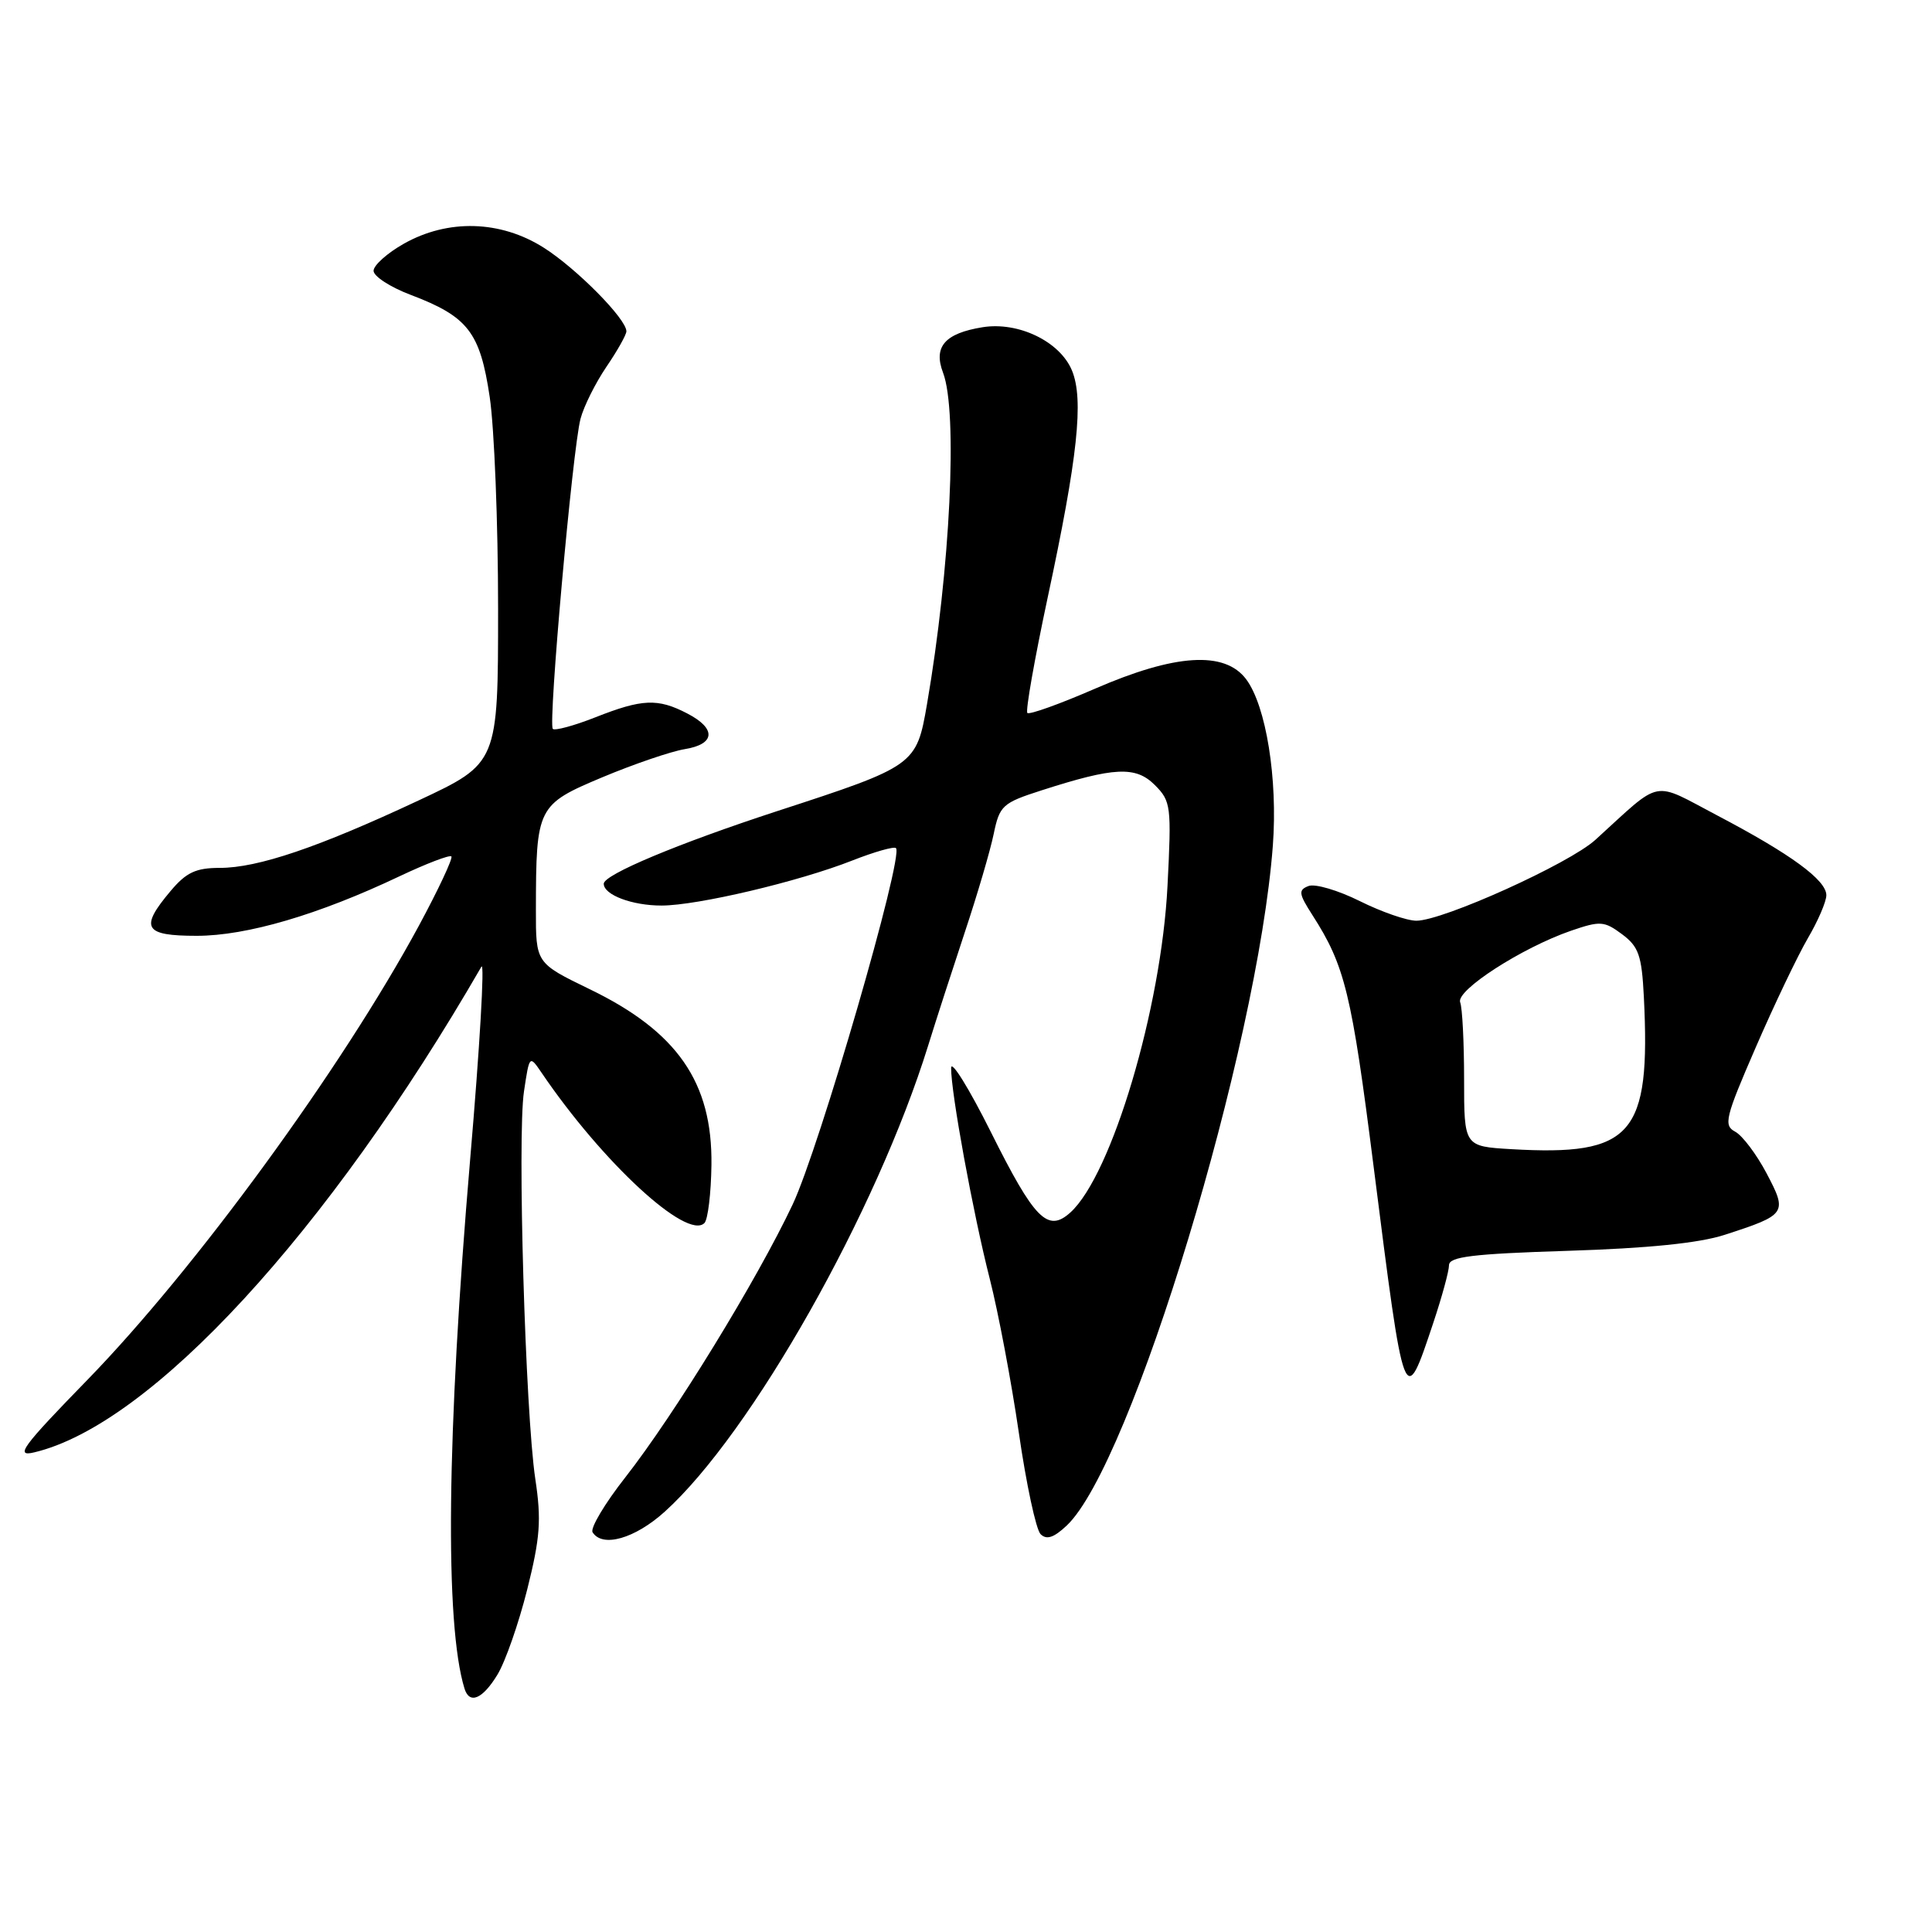 <?xml version="1.0" encoding="UTF-8" standalone="no"?>
<!DOCTYPE svg PUBLIC "-//W3C//DTD SVG 1.1//EN" "http://www.w3.org/Graphics/SVG/1.1/DTD/svg11.dtd" >
<svg xmlns="http://www.w3.org/2000/svg" xmlns:xlink="http://www.w3.org/1999/xlink" version="1.1" viewBox="0 0 256 256">
 <g >
 <path fill="currentColor"
d=" M 65.92 221.89 C 66.96 220.18 68.73 215.11 69.86 210.61 C 71.58 203.74 71.75 201.40 70.93 195.97 C 69.61 187.15 68.53 150.59 69.43 144.62 C 70.15 139.80 70.16 139.79 71.76 142.14 C 79.82 154.02 91.03 164.37 93.34 162.06 C 93.80 161.60 94.22 158.13 94.27 154.36 C 94.41 143.41 89.74 136.68 78.11 131.06 C 71.00 127.61 71.00 127.61 71.01 120.56 C 71.03 106.92 71.18 106.62 79.82 102.99 C 84.00 101.24 88.90 99.57 90.71 99.27 C 94.80 98.61 94.95 96.54 91.05 94.53 C 87.16 92.51 85.09 92.60 78.91 95.04 C 76.07 96.16 73.52 96.85 73.25 96.58 C 72.61 95.95 75.87 59.47 76.92 55.50 C 77.35 53.85 78.90 50.75 80.35 48.61 C 81.81 46.47 83.00 44.35 83.00 43.90 C 83.00 42.26 76.41 35.59 72.05 32.82 C 66.33 29.19 59.35 28.99 53.50 32.30 C 51.30 33.54 49.50 35.16 49.50 35.88 C 49.50 36.61 51.70 38.04 54.39 39.06 C 62.02 41.95 63.61 44.01 64.89 52.61 C 65.50 56.72 66.00 69.32 66.00 80.61 C 66.00 101.13 66.00 101.13 55.43 106.08 C 42.17 112.29 34.17 115.00 29.12 115.00 C 25.95 115.00 24.67 115.60 22.59 118.08 C 18.47 122.97 19.08 124.00 26.07 124.00 C 32.68 124.00 42.20 121.21 52.94 116.11 C 56.49 114.43 59.58 113.25 59.81 113.48 C 60.04 113.71 58.10 117.85 55.49 122.69 C 45.26 141.60 25.92 168.10 11.60 182.82 C 2.91 191.74 1.95 193.06 4.52 192.45 C 19.98 188.80 43.44 163.32 63.79 128.09 C 64.24 127.31 63.57 138.79 62.30 153.59 C 59.19 190.05 58.92 215.21 61.55 223.75 C 62.21 225.88 63.95 225.14 65.92 221.89 Z  M 88.09 200.30 C 99.57 189.92 116.15 160.58 123.00 138.50 C 124.02 135.20 126.21 128.45 127.85 123.50 C 129.50 118.55 131.22 112.70 131.67 110.50 C 132.45 106.74 132.83 106.39 138.00 104.73 C 147.66 101.62 150.49 101.49 153.02 104.02 C 155.16 106.16 155.24 106.82 154.70 117.38 C 153.89 133.59 147.31 155.70 141.83 160.66 C 138.83 163.37 137.08 161.60 131.28 149.97 C 128.40 144.21 126.04 140.40 126.03 141.50 C 125.99 144.70 128.94 160.80 131.16 169.50 C 132.28 173.90 134.01 183.06 135.00 189.84 C 135.98 196.63 137.28 202.68 137.88 203.28 C 138.67 204.07 139.63 203.76 141.34 202.15 C 149.90 194.11 166.65 138.85 168.66 112.03 C 169.32 103.21 167.77 93.54 165.12 90.00 C 162.28 86.22 155.72 86.63 145.06 91.27 C 140.41 93.29 136.40 94.73 136.13 94.47 C 135.87 94.20 137.08 87.35 138.81 79.24 C 142.81 60.58 143.63 52.94 142.04 49.09 C 140.45 45.25 134.94 42.59 130.19 43.36 C 125.19 44.17 123.65 45.95 124.96 49.39 C 126.93 54.57 125.92 75.41 122.83 93.32 C 121.44 101.39 121.26 101.52 103.00 107.47 C 89.87 111.76 80.00 115.89 80.00 117.10 C 80.00 118.58 83.78 120.00 87.68 119.99 C 92.44 119.98 105.87 116.81 112.94 114.02 C 115.87 112.87 118.47 112.13 118.72 112.38 C 119.78 113.45 108.58 152.07 105.03 159.60 C 100.28 169.65 89.37 187.44 82.84 195.78 C 80.13 199.23 78.19 202.50 78.52 203.03 C 79.81 205.11 84.13 203.88 88.09 200.30 Z  M 189.92 175.28 C 191.06 171.86 192.00 168.43 192.00 167.65 C 192.00 166.52 195.09 166.14 207.75 165.74 C 218.33 165.41 225.14 164.72 228.50 163.63 C 236.74 160.96 236.87 160.76 234.08 155.47 C 232.75 152.95 230.88 150.47 229.93 149.96 C 228.35 149.12 228.59 148.12 232.65 138.77 C 235.10 133.12 238.21 126.62 239.55 124.32 C 240.90 122.02 242.00 119.46 242.00 118.62 C 242.00 116.62 237.29 113.17 227.60 108.08 C 218.75 103.43 220.38 103.11 211.40 111.28 C 207.93 114.44 191.20 122.00 187.68 122.00 C 186.42 122.00 183.05 120.83 180.18 119.40 C 177.31 117.97 174.25 117.07 173.39 117.40 C 172.01 117.93 172.08 118.41 173.90 121.25 C 178.22 127.98 179.09 131.57 182.01 154.57 C 186.12 186.95 186.07 186.81 189.92 175.28 Z  M 200.25 152.27 C 194.00 151.90 194.00 151.90 194.00 143.03 C 194.00 138.16 193.77 133.55 193.48 132.81 C 192.88 131.24 201.65 125.58 208.16 123.33 C 212.04 122.00 212.56 122.03 214.93 123.79 C 217.14 125.44 217.54 126.59 217.82 132.10 C 218.73 150.43 216.32 153.20 200.25 152.27 Z "/>
</g>
</svg>